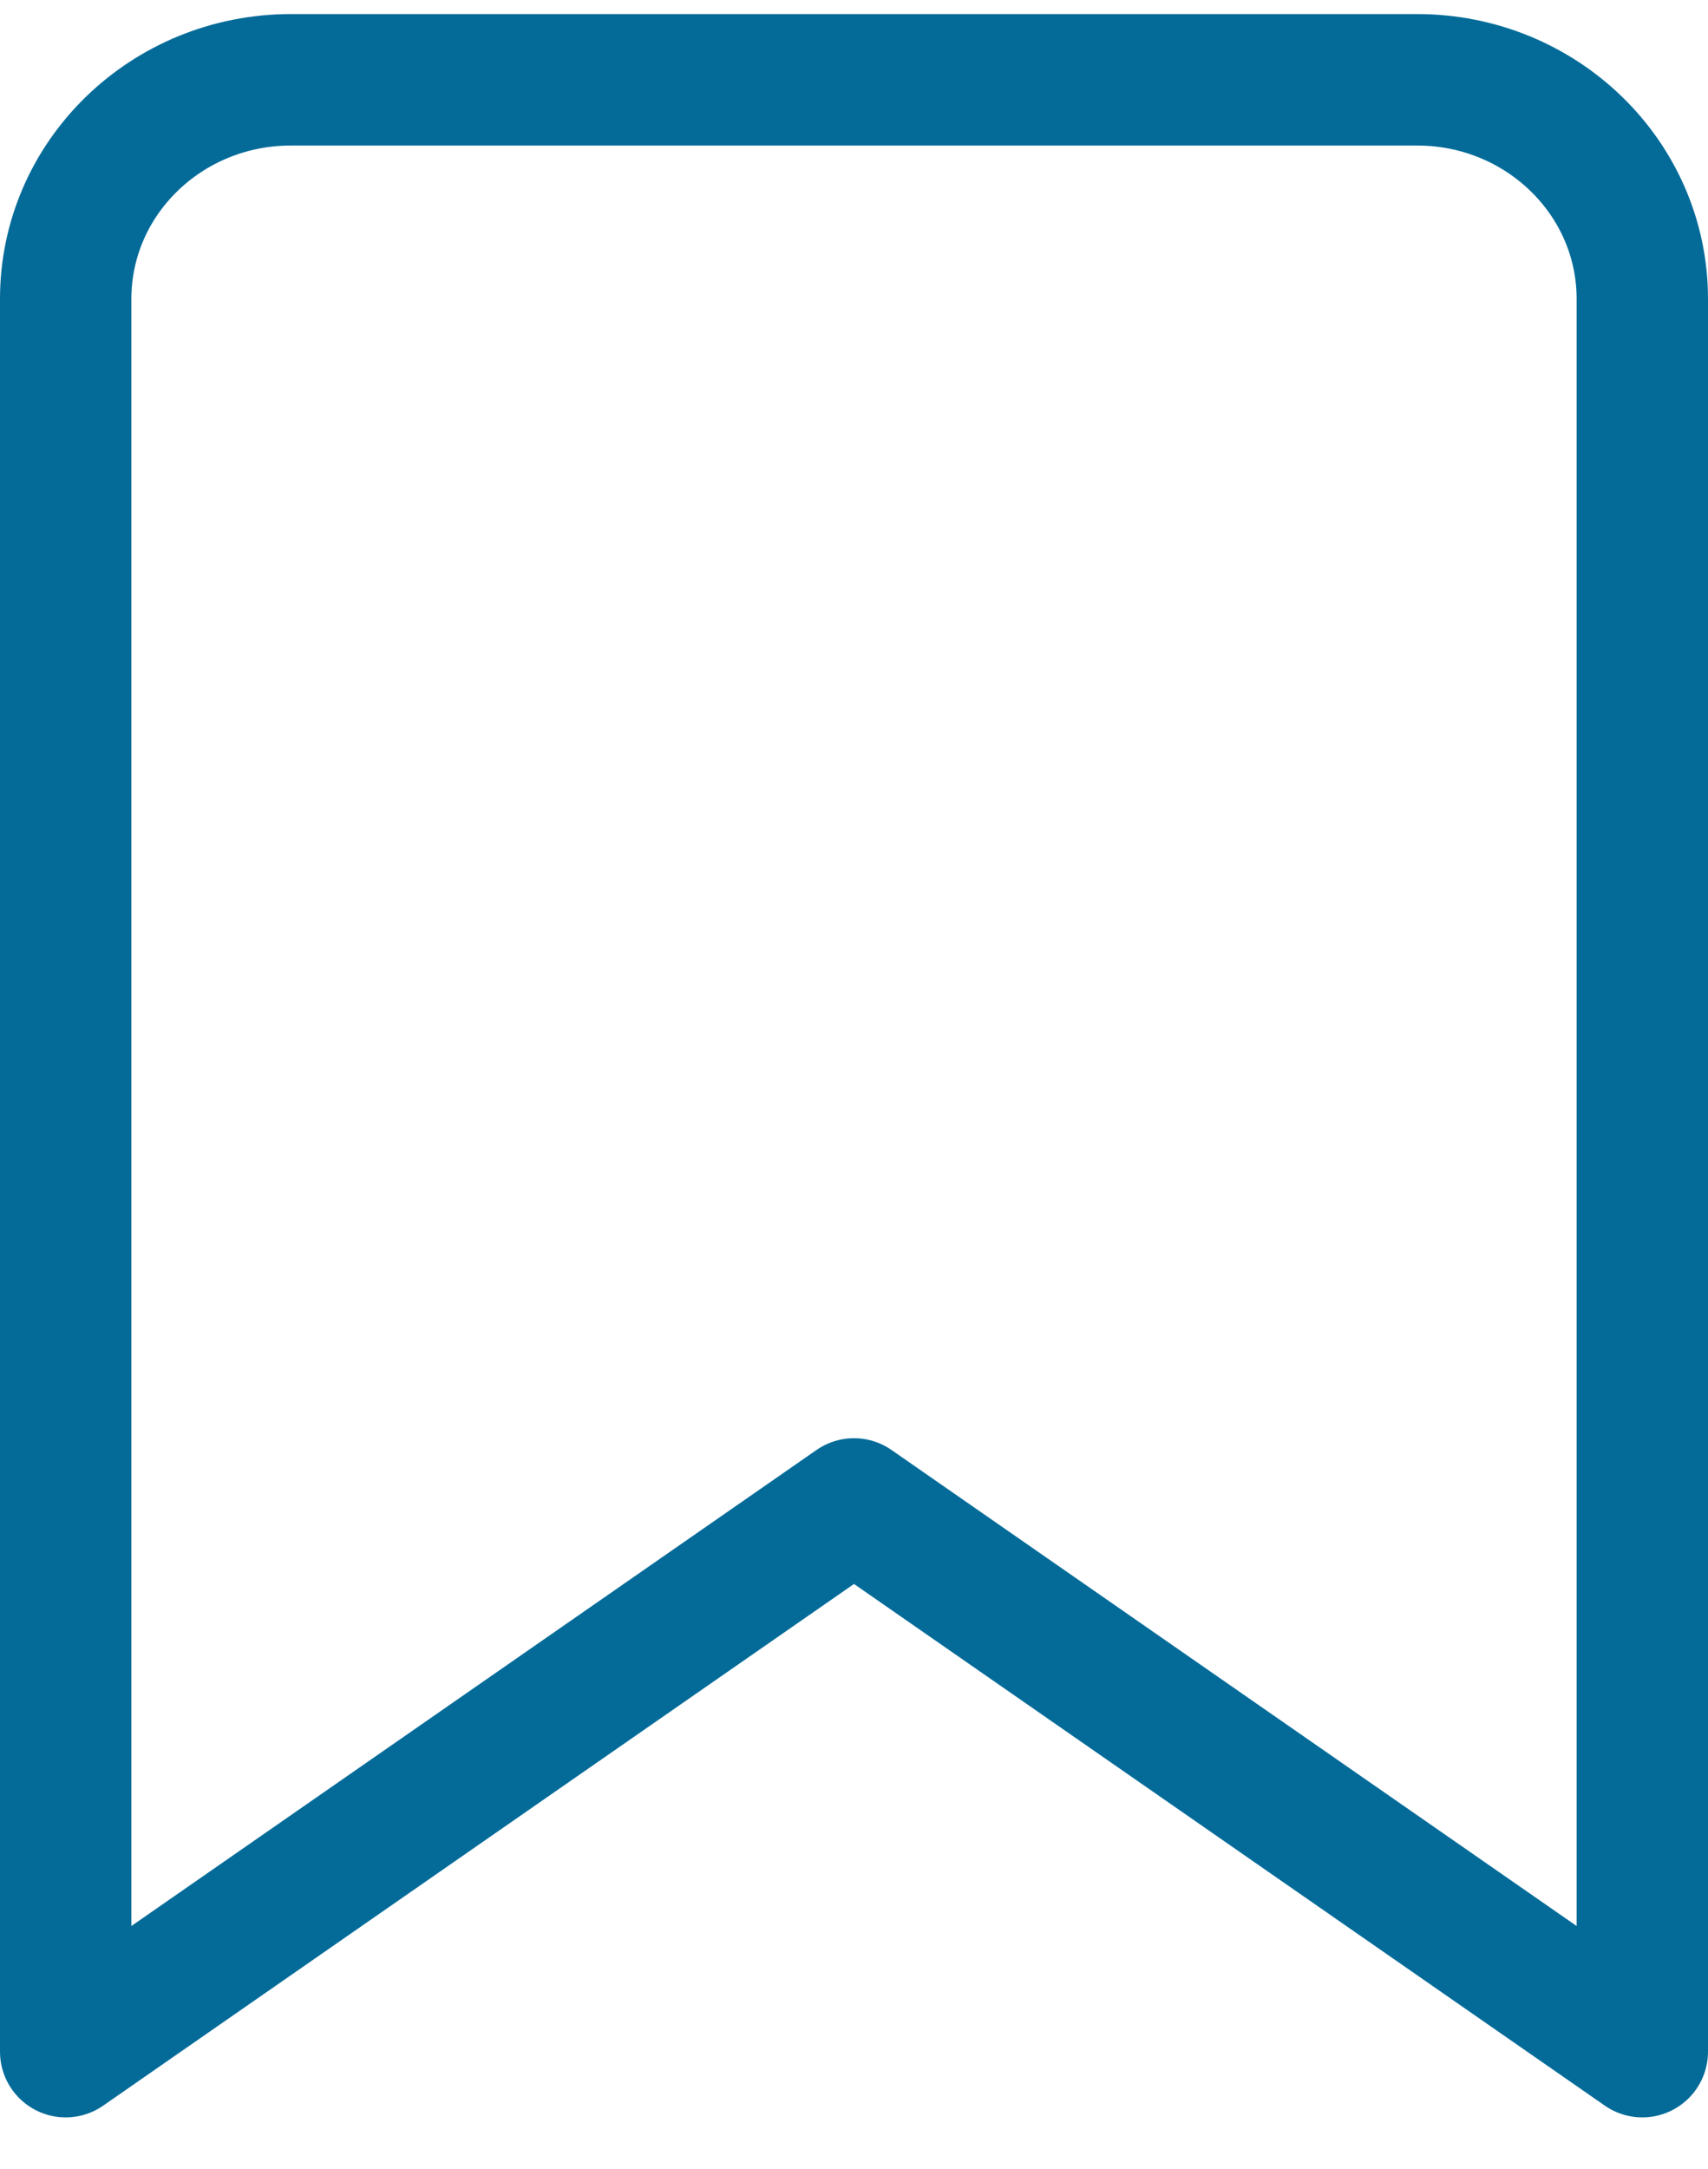 <?xml version="1.0" encoding="UTF-8"?>
<svg width="26px" height="33px" viewBox="0 0 26 33" version="1.1" xmlns="http://www.w3.org/2000/svg" xmlns:xlink="http://www.w3.org/1999/xlink">
    <!-- Generator: Sketch 57.1 (83088) - https://sketch.com -->
    <title>svg/medium/icon / bookmark</title>
    <desc>Created with Sketch.</desc>
    <g id="**-Sticker-Sheets" stroke="none" stroke-width="1" fill="none" fill-rule="evenodd" stroke-linecap="round" stroke-linejoin="round">
        <g id="sticker-sheet--all--page-1" transform="translate(-572, -3256)" stroke="#046B99" stroke-width="2">
            <g id="icon-preview-row-copy-33" transform="translate(0, 3230)">
                <g id="Icon-Row">
                    <g id="icon-/-bookmark" transform="translate(561, 18.214)">
                        <path d="M36,39 L24,30.667 L12,39 L12,12.333 C12,10.492 13.535,9 15.429,9 L32.571,9 C34.465,9 36,10.492 36,12.333 L36,39 Z" id="Path"></path>
                    </g>
                </g>
            </g>
        </g>
    </g>
</svg>